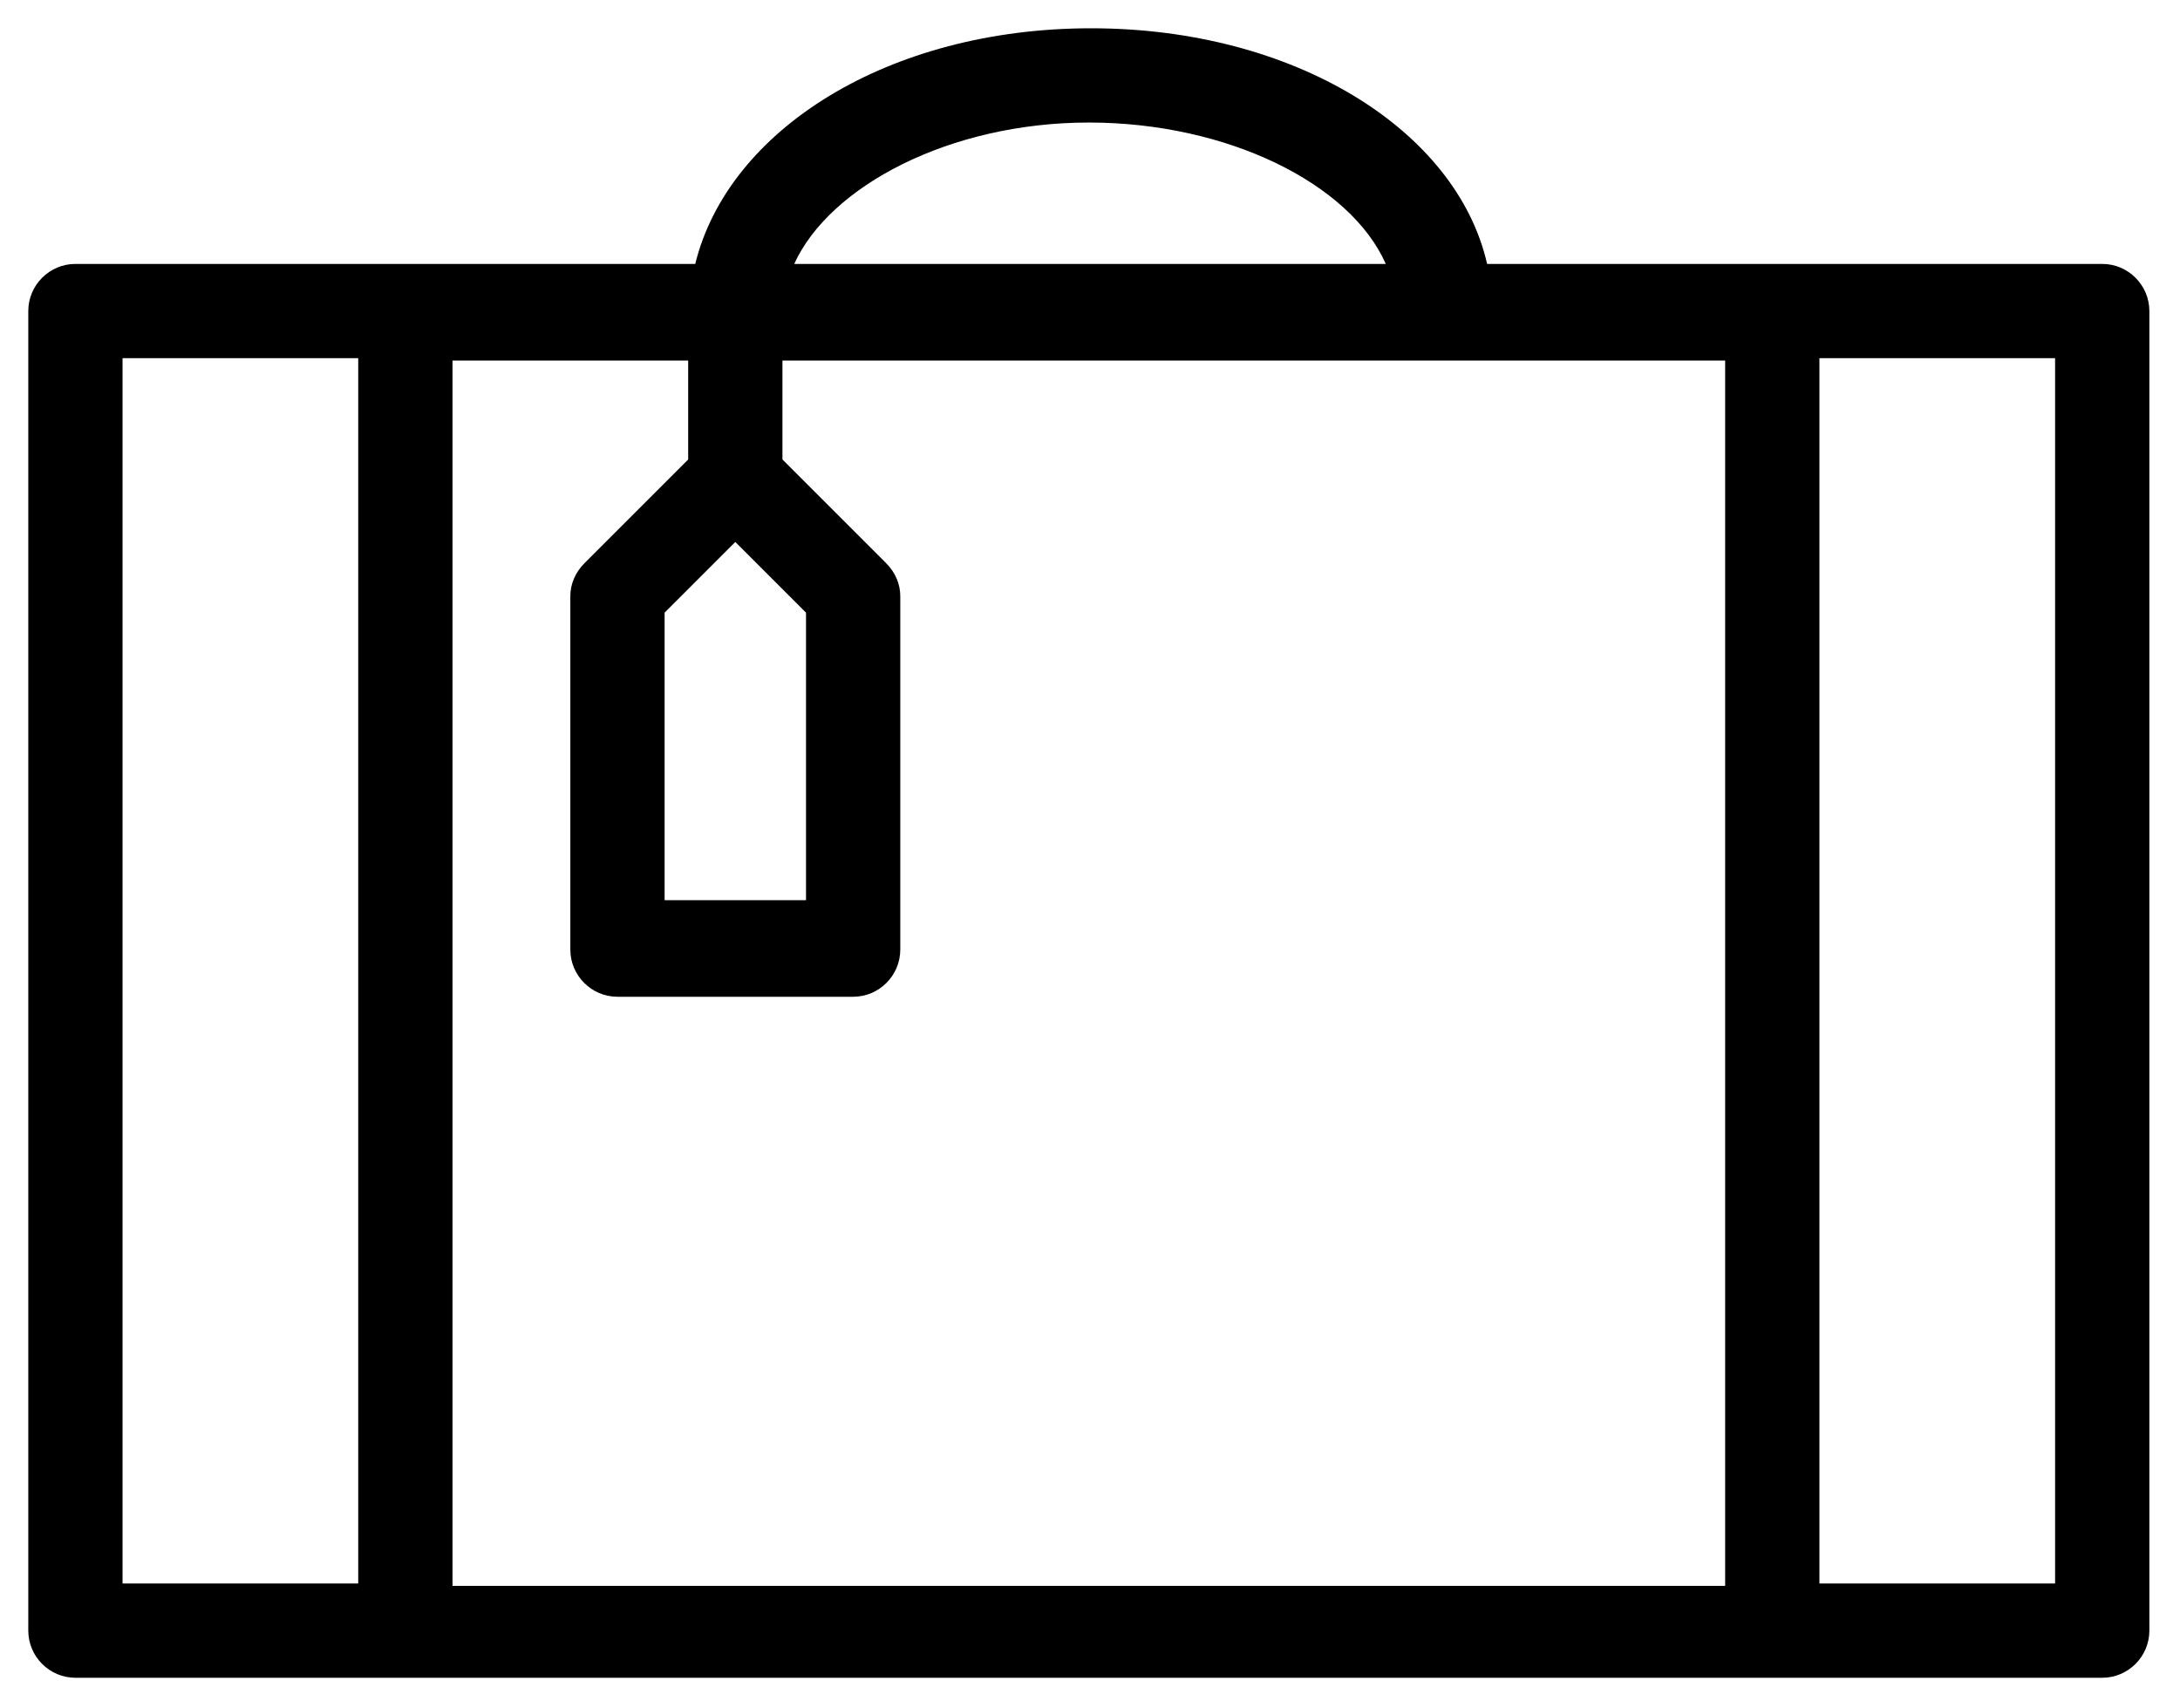 <svg version="1.1" xmlns="http://www.w3.org/2000/svg" xmlns:xlink="http://www.w3.org/1999/xlink" preserveAspectRatio="xMidYMid meet"
	 viewBox="0 0 92.5 72.5">
<g id="iconSuitcase" class="iconSuitcase">
	<path class="suitcase" d="M89.2,11.2H63.1c-1.3-5.7-8.2-10-16.8-10s-15.4,4.3-16.8,10H3.2c-1.1,0-2,0.9-2,2v56c0,1.1,0.9,2,2,2h86
		c1.1,0,2-0.9,2-2v-56C91.2,12.1,90.3,11.2,89.2,11.2z M31.2,23l3,3v12.2h-6V26L31.2,23z M29.2,19.5l-4.4,4.4
		c-0.4,0.4-0.6,0.9-0.6,1.4v15c0,1.1,0.9,2,2,2h10c1.1,0,2-0.9,2-2v-15c0-0.5-0.2-1-0.6-1.4l-4.4-4.4v-4.2h40v52h-54v-52h10V19.5z
		 M46.2,5.2c5.9,0,11.1,2.6,12.6,6H33.7C35.2,7.9,40.3,5.2,46.2,5.2z M5.2,15.2h10v52h-10V15.2z M87.2,67.2h-10v-52h10V67.2z"/>
</g>
</svg>
